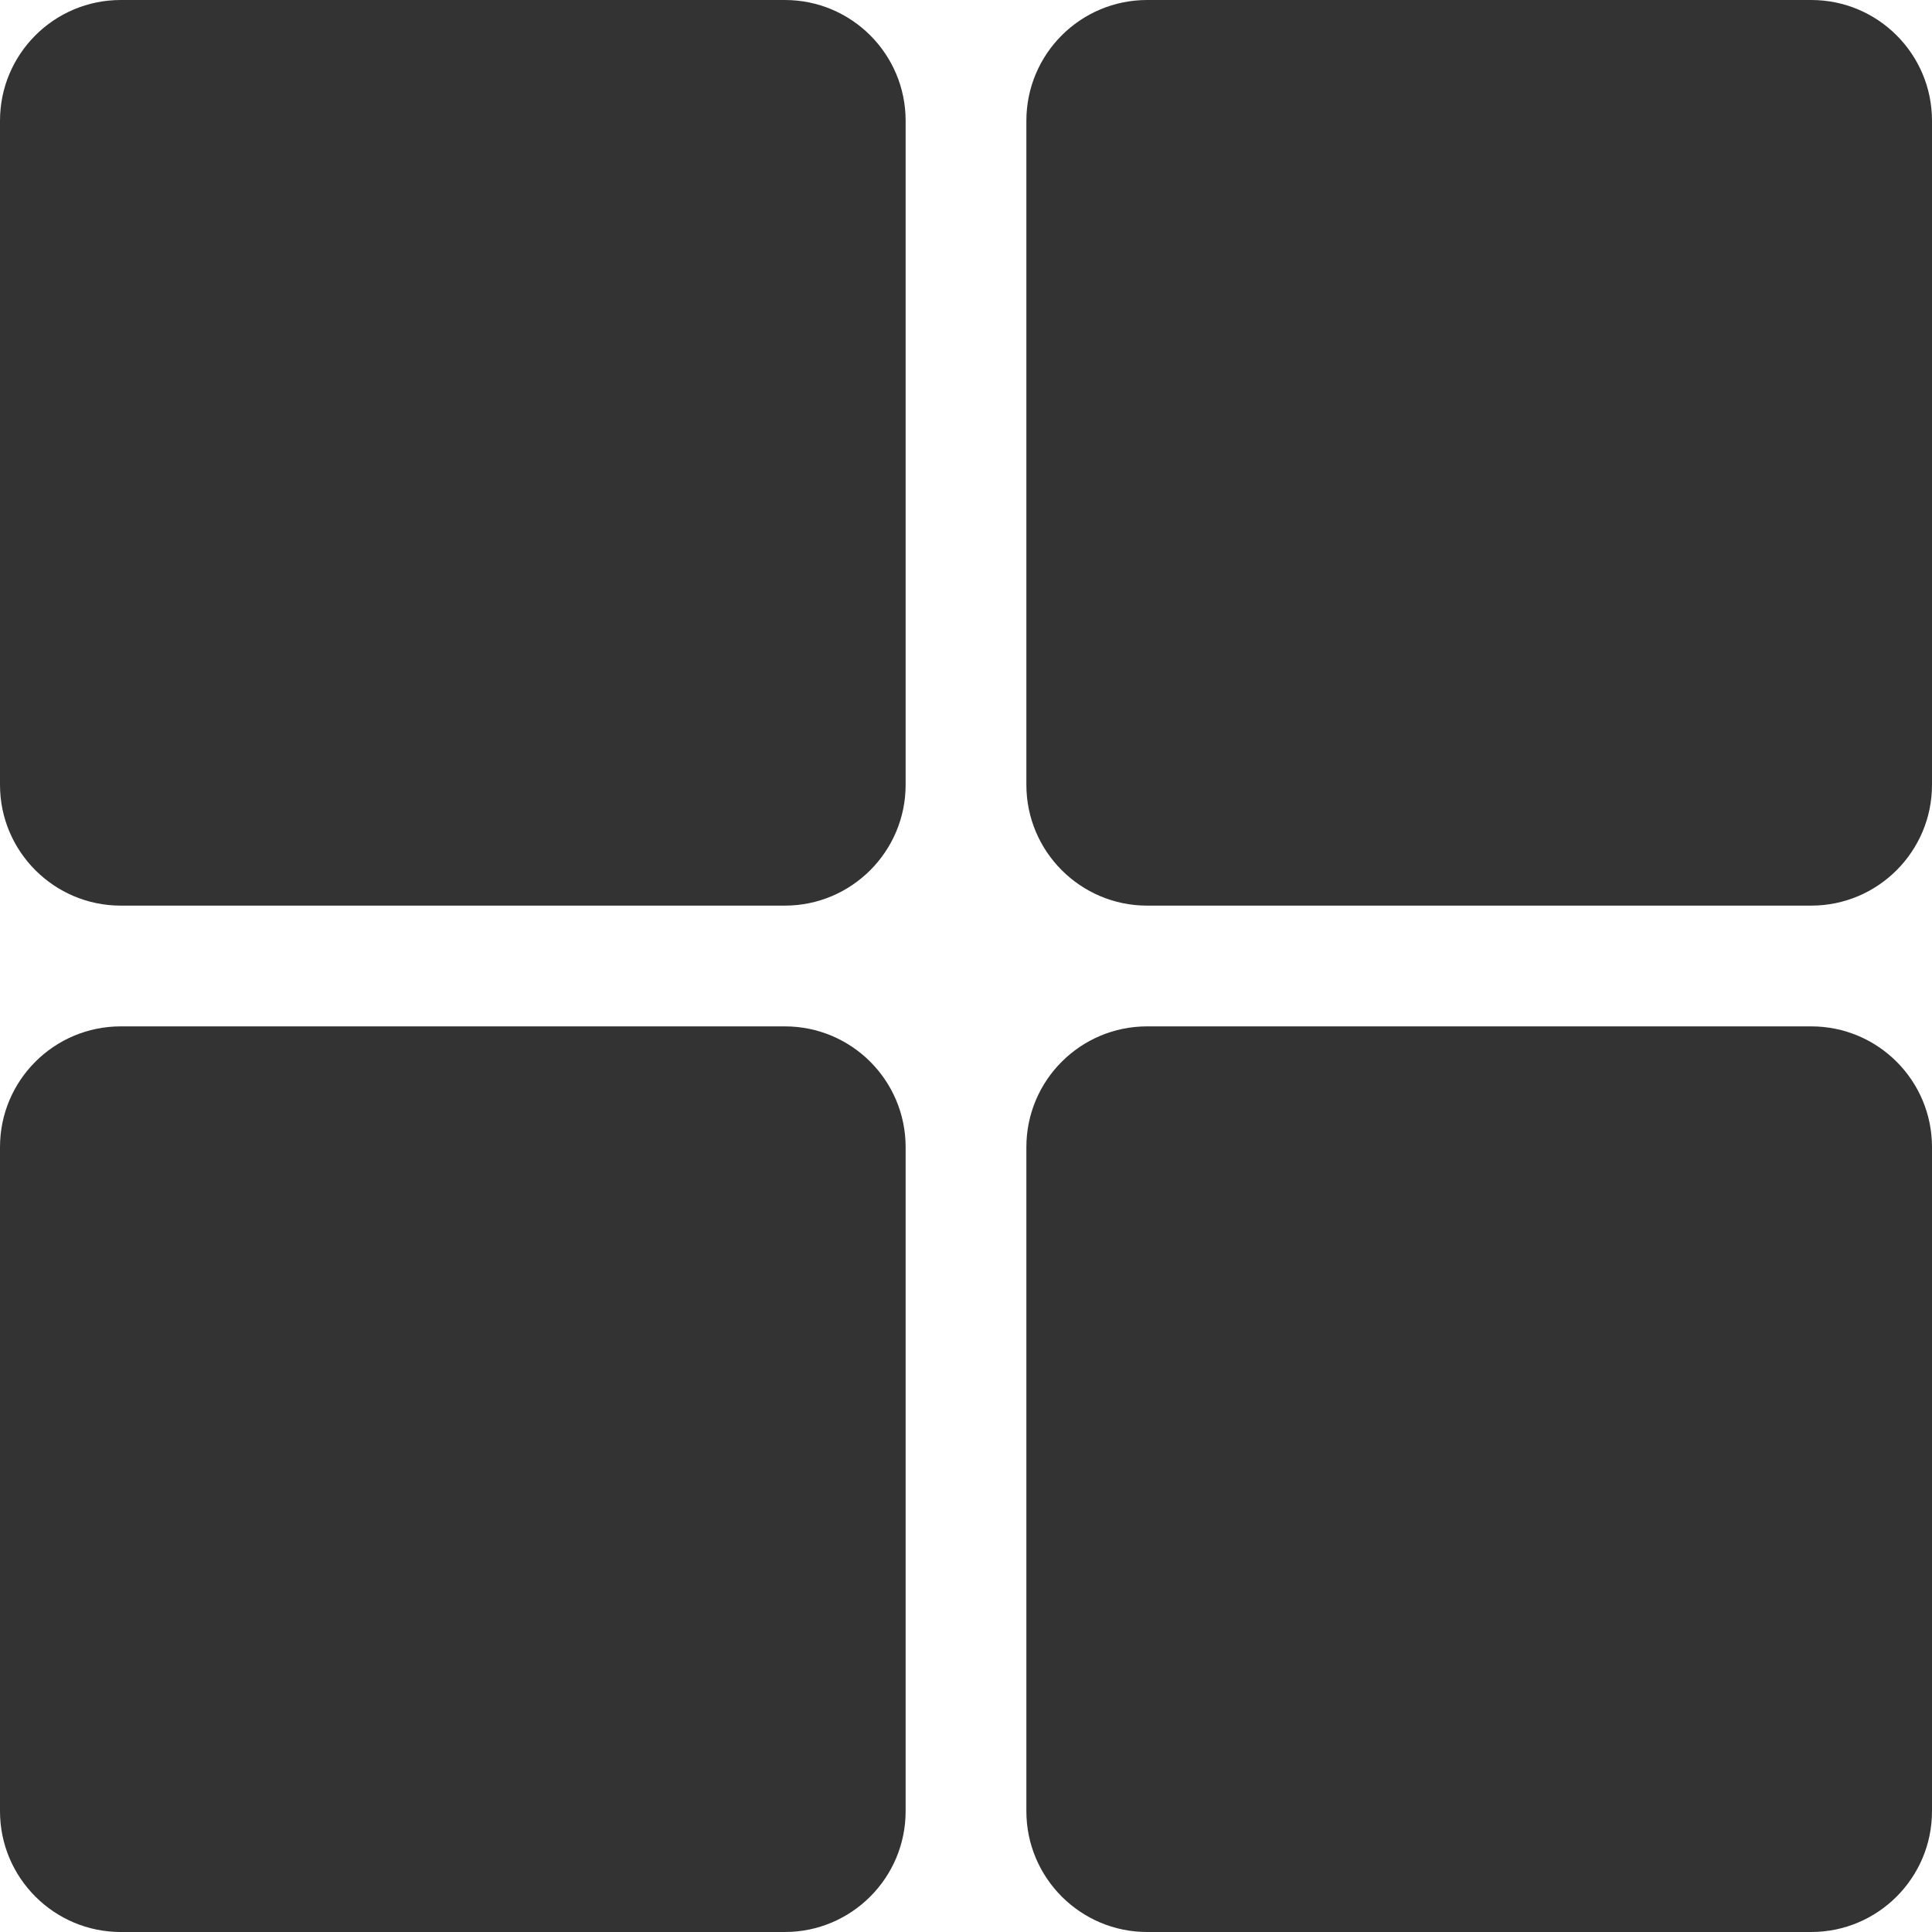 <?xml version="1.0" standalone="no"?><!DOCTYPE svg PUBLIC "-//W3C//DTD SVG 1.1//EN" "http://www.w3.org/Graphics/SVG/1.1/DTD/svg11.dtd"><svg class="icon" width="200px" height="200.00px" viewBox="0 0 1024 1024" version="1.1" xmlns="http://www.w3.org/2000/svg"><path fill="#333333" d="M480 64v352c0 35.3-28.7 64-64 64H64c-35.3 0-64-28.7-64-64V64C0 28.6 28.7 0 64 0h352c35.3 0 64 28.6 64 64zM1024 64v352c0 35.3-28.7 64-64 64H608c-35.3 0-64-28.7-64-64V64c0-35.4 28.7-64 64-64h352c35.3 0 64 28.6 64 64zM480 608v352c0 35.3-28.7 64-64 64H64c-35.3 0-64-28.7-64-64V608c0-35.4 28.7-64 64-64h352c35.3 0 64 28.6 64 64zM1024 608v352c0 35.3-28.7 64-64 64H608c-35.3 0-64-28.7-64-64V608c0-35.4 28.7-64 64-64h352c35.3 0 64 28.6 64 64z" /></svg>